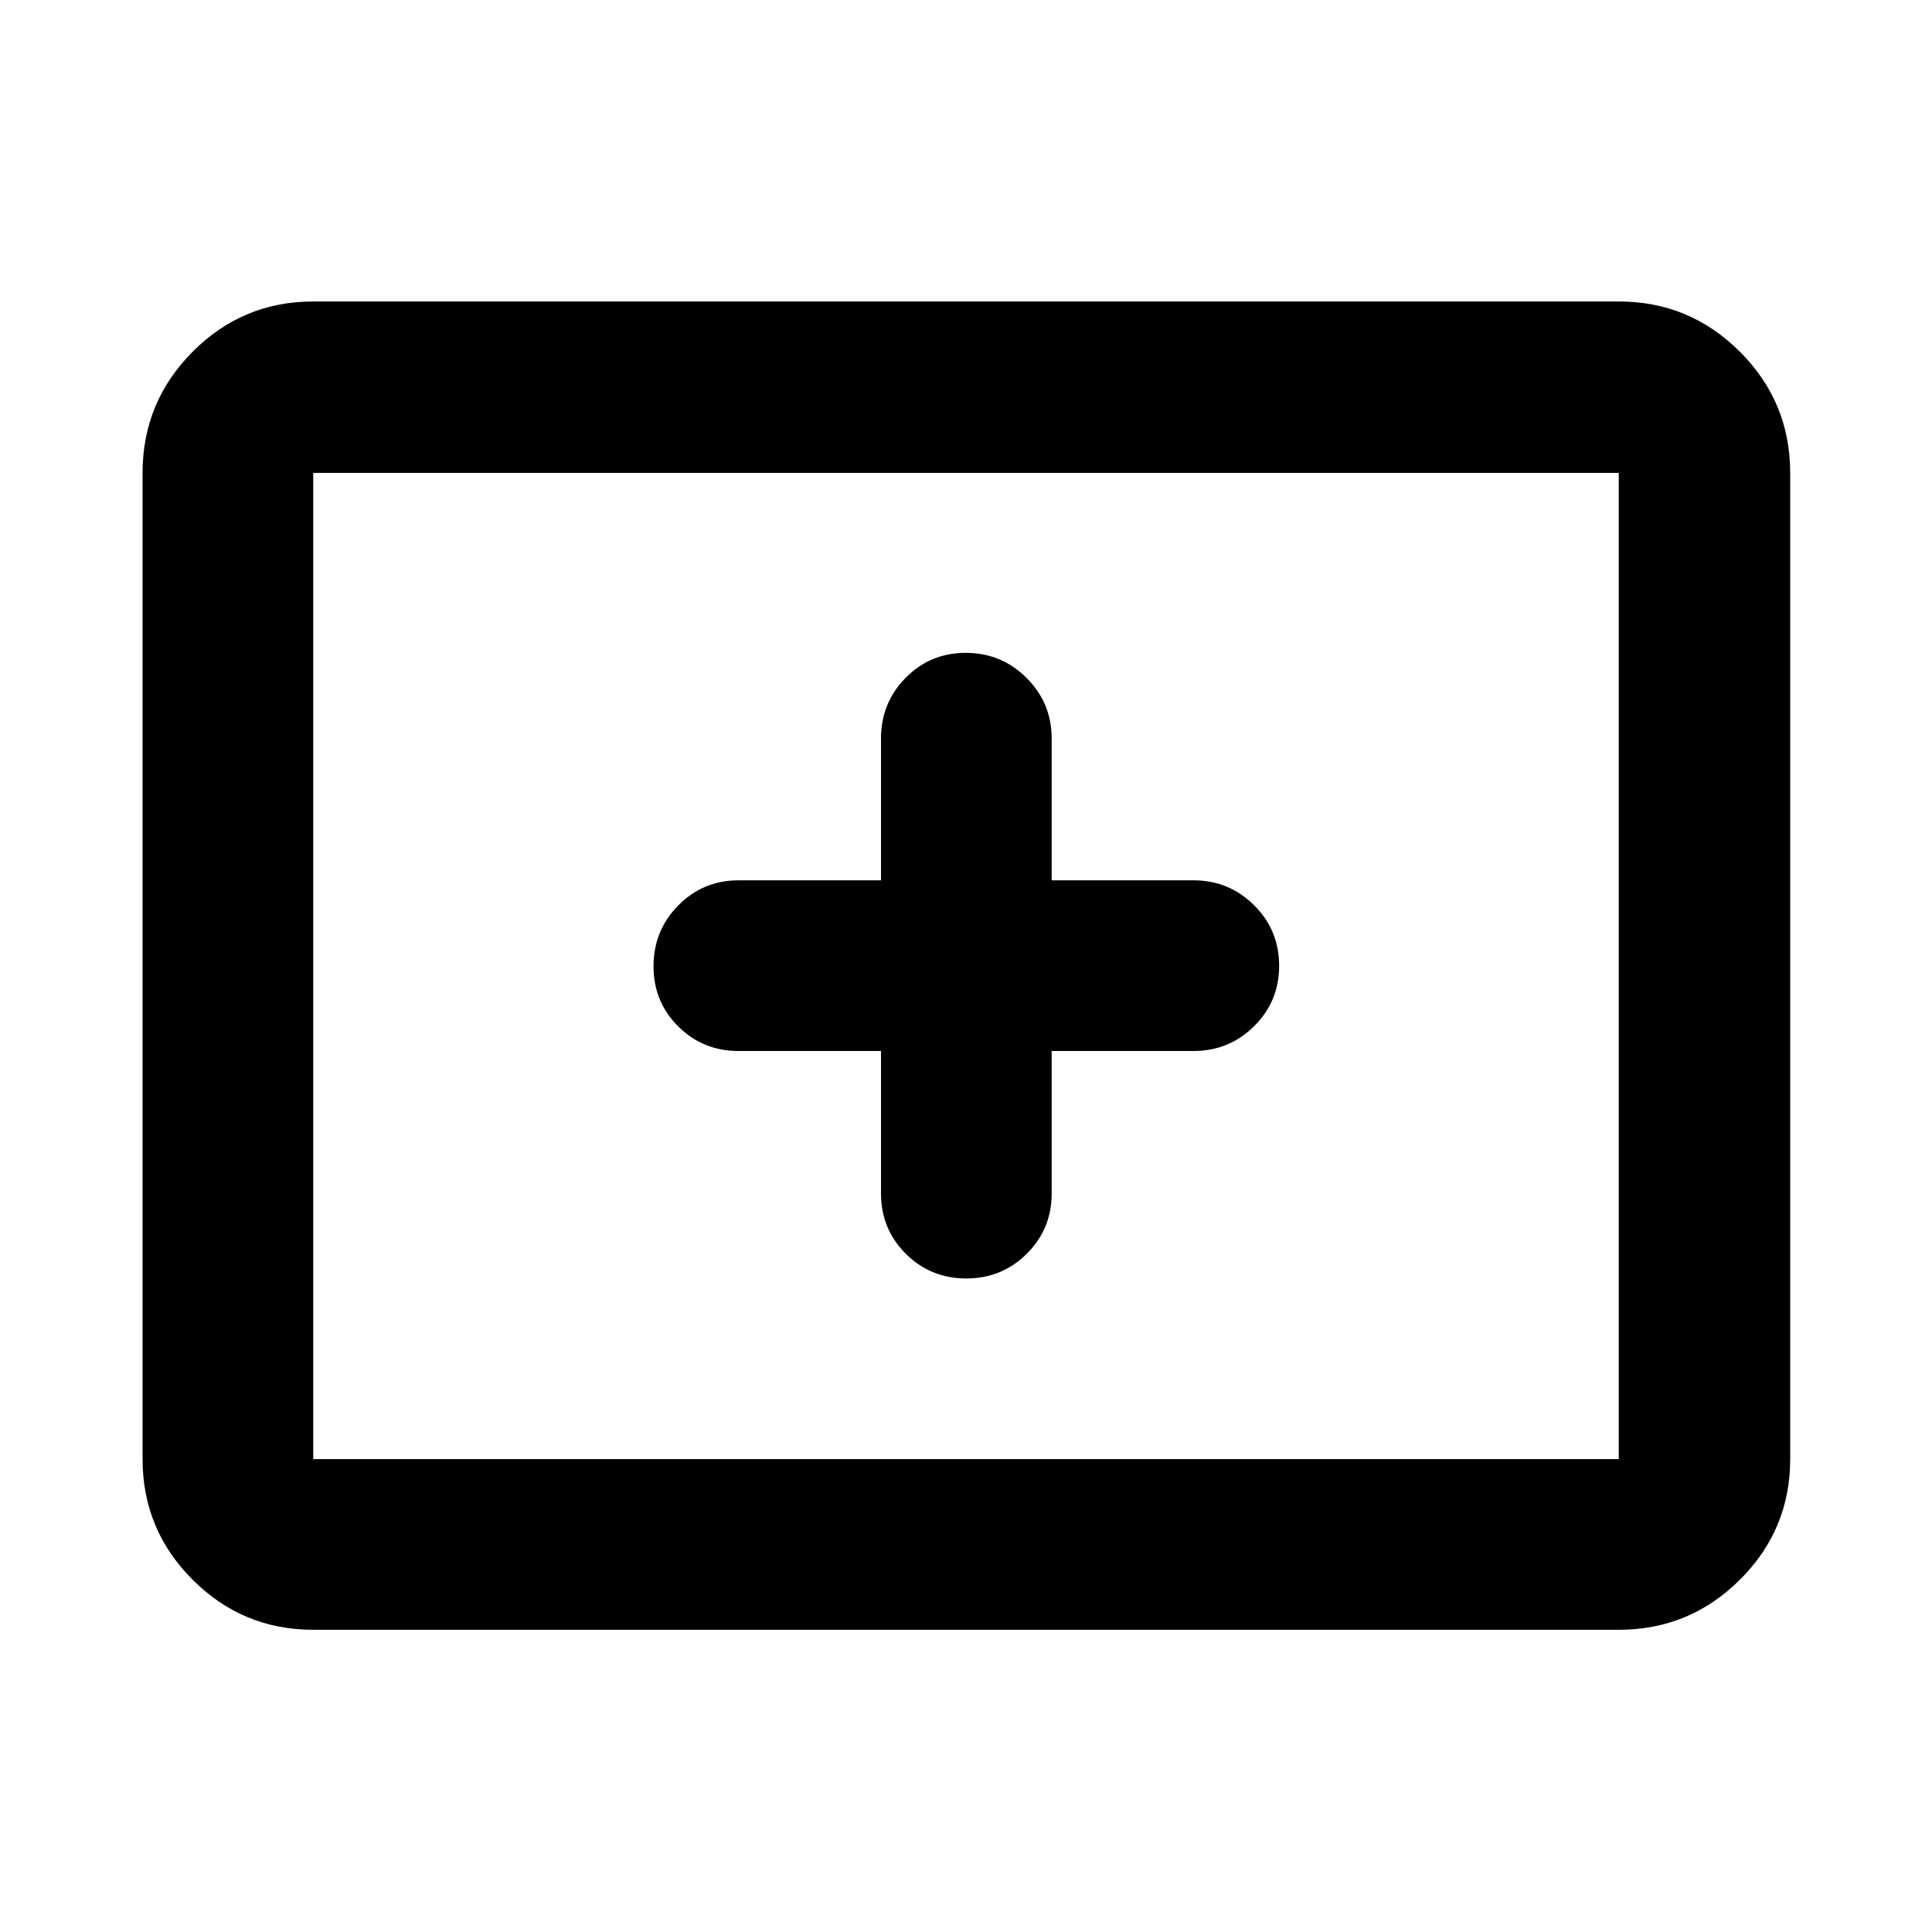 <svg xmlns="http://www.w3.org/2000/svg" height="40" viewBox="0 -960 960 960" width="40"><path d="M155.65-150.17q-35.06 0-59.94-24.88-24.87-24.87-24.87-59.94v-490.02q0-35.22 24.87-60.21 24.88-24.98 59.94-24.98h648.7q35.22 0 60.2 24.98 24.99 24.99 24.99 60.21v490.02q0 35.07-24.99 59.94-24.98 24.88-60.2 24.88h-648.7Zm0-84.82h648.7v-490.02h-648.7v490.02Zm0 0v-490.02 490.02Zm282.11-202.77v70.79q0 17.67 12.32 29.95 12.32 12.29 30.04 12.29 17.71 0 30.08-12.29 12.37-12.28 12.37-29.95v-70.79h70.46q17.67 0 30.12-12.32t12.45-30.04q0-17.71-12.45-30.08-12.45-12.37-30.12-12.37h-70.46v-70.46q0-17.67-12.48-30.12-12.49-12.45-30.21-12.45-17.71 0-29.92 12.45-12.2 12.45-12.2 30.12v70.46h-70.79q-17.67 0-29.95 12.48-12.29 12.49-12.29 30.21 0 17.71 12.29 29.92 12.28 12.2 29.95 12.2h70.79Z"/></svg>